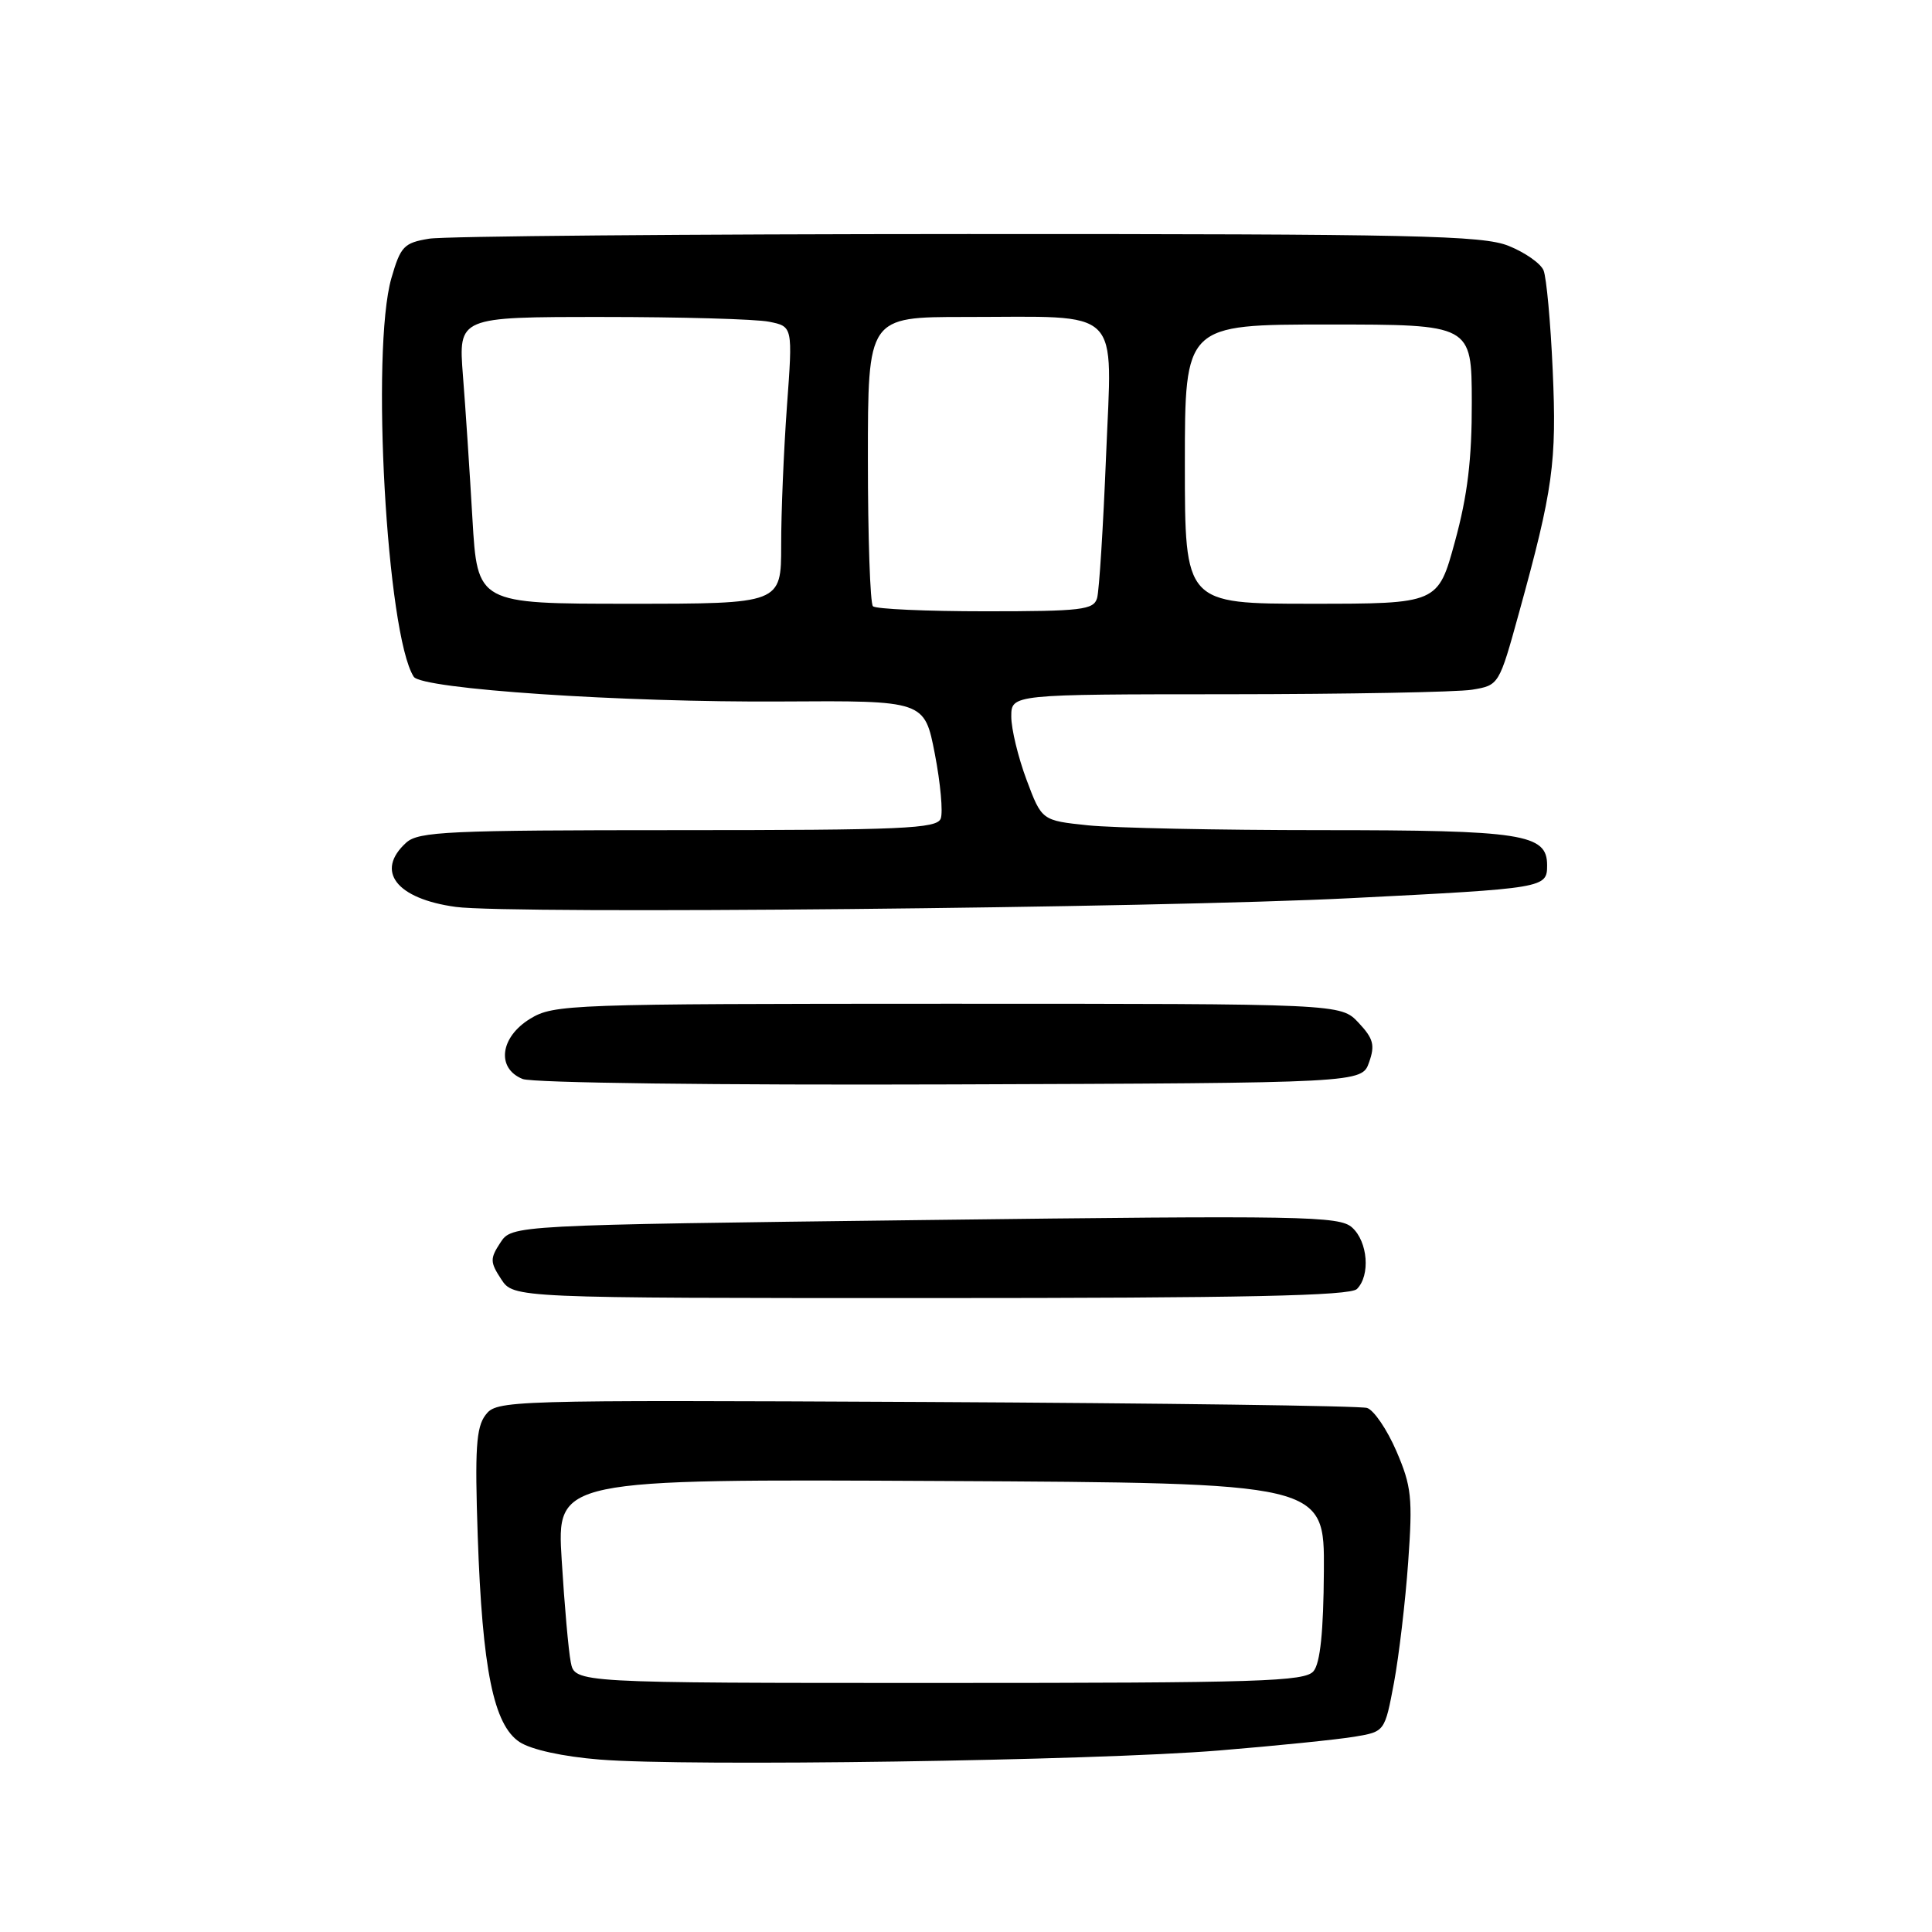 <?xml version="1.0" encoding="UTF-8" standalone="no"?>
<!DOCTYPE svg PUBLIC "-//W3C//DTD SVG 1.1//EN" "http://www.w3.org/Graphics/SVG/1.1/DTD/svg11.dtd" >
<svg xmlns="http://www.w3.org/2000/svg" xmlns:xlink="http://www.w3.org/1999/xlink" version="1.1" viewBox="0 0 256 256">
 <g >
 <path fill="currentColor"
d=" M 161.50 231.95 C 169.20 231.32 177.30 230.49 179.50 230.12 C 183.49 229.45 183.49 229.45 184.71 222.97 C 185.37 219.41 186.22 212.22 186.59 207.00 C 187.20 198.48 187.04 196.95 185.03 192.28 C 183.79 189.41 182.04 186.84 181.14 186.56 C 180.24 186.28 153.93 185.93 122.67 185.77 C 66.85 185.50 65.82 185.54 64.33 187.50 C 63.09 189.14 62.91 192.02 63.30 203.50 C 63.91 221.21 65.40 228.56 68.85 230.83 C 70.39 231.84 74.59 232.76 79.45 233.15 C 91.04 234.10 145.04 233.30 161.50 231.95 Z  M 179.80 170.80 C 181.60 169.00 181.25 164.53 179.16 162.65 C 177.48 161.13 172.78 161.04 122.58 161.66 C 67.83 162.33 67.83 162.33 66.30 164.66 C 64.92 166.77 64.93 167.24 66.41 169.50 C 68.05 172.00 68.05 172.00 123.32 172.00 C 164.98 172.00 178.90 171.70 179.80 170.80 Z  M 181.41 140.76 C 182.22 138.48 181.98 137.61 180.01 135.51 C 177.65 133.00 177.65 133.00 125.58 133.00 C 75.43 133.01 73.38 133.08 70.25 134.99 C 66.26 137.42 65.74 141.56 69.25 142.97 C 70.52 143.49 95.11 143.80 125.98 143.69 C 180.45 143.50 180.45 143.50 181.41 140.76 Z  M 179.00 119.01 C 204.78 117.71 205.00 117.67 205.00 114.64 C 205.00 110.50 201.79 110.00 175.10 110.00 C 161.46 110.00 147.54 109.71 144.17 109.36 C 138.04 108.72 138.04 108.72 136.02 103.32 C 134.91 100.35 134.00 96.59 134.00 94.96 C 134.00 92.00 134.00 92.00 162.75 91.99 C 178.56 91.98 193.10 91.71 195.06 91.39 C 198.62 90.80 198.63 90.79 201.29 81.15 C 205.79 64.86 206.29 61.24 205.74 49.04 C 205.46 42.69 204.91 36.75 204.53 35.83 C 204.16 34.91 202.07 33.45 199.90 32.58 C 196.45 31.19 187.60 31.00 128.23 31.01 C 90.98 31.02 58.86 31.29 56.85 31.63 C 53.52 32.18 53.08 32.64 51.86 36.86 C 49.13 46.40 51.23 84.05 54.82 89.67 C 55.86 91.30 82.46 93.09 103.61 92.95 C 122.50 92.83 122.50 92.83 123.87 99.89 C 124.62 103.77 124.97 107.64 124.65 108.47 C 124.14 109.80 119.60 110.00 89.86 110.00 C 59.44 110.00 55.46 110.18 53.83 111.65 C 49.67 115.42 52.50 119.09 60.39 120.17 C 67.59 121.16 153.18 120.32 179.00 119.01 Z  M 75.63 220.25 C 75.33 218.74 74.79 212.66 74.43 206.74 C 73.76 195.98 73.76 195.98 124.63 196.24 C 175.50 196.50 175.50 196.50 175.42 208.19 C 175.37 216.19 174.94 220.37 174.05 221.44 C 172.91 222.81 167.01 223.00 124.46 223.00 C 76.16 223.00 76.16 223.00 75.63 220.25 Z  M 115.67 80.33 C 115.30 79.97 115.00 71.19 115.00 60.83 C 115.00 42.00 115.00 42.00 127.87 42.00 C 149.00 42.00 147.36 40.38 146.56 60.40 C 146.18 69.80 145.65 78.29 145.37 79.25 C 144.92 80.81 143.33 81.00 130.60 81.00 C 122.75 81.00 116.03 80.70 115.67 80.33 Z  M 62.60 68.75 C 62.24 62.56 61.68 54.01 61.34 49.75 C 60.74 42.00 60.74 42.00 79.75 42.00 C 90.20 42.00 100.17 42.28 101.90 42.63 C 105.05 43.26 105.05 43.26 104.27 53.88 C 103.85 59.72 103.50 67.99 103.51 72.25 C 103.51 80.00 103.51 80.00 83.39 80.00 C 63.26 80.00 63.26 80.00 62.60 68.75 Z  M 157.00 61.50 C 157.00 43.00 157.00 43.00 176.00 43.00 C 195.00 43.00 195.00 43.00 195.02 53.25 C 195.04 60.83 194.46 65.65 192.79 71.75 C 190.54 80.00 190.54 80.00 173.77 80.00 C 157.00 80.00 157.00 80.00 157.00 61.50 Z "/>
</g>
</svg>